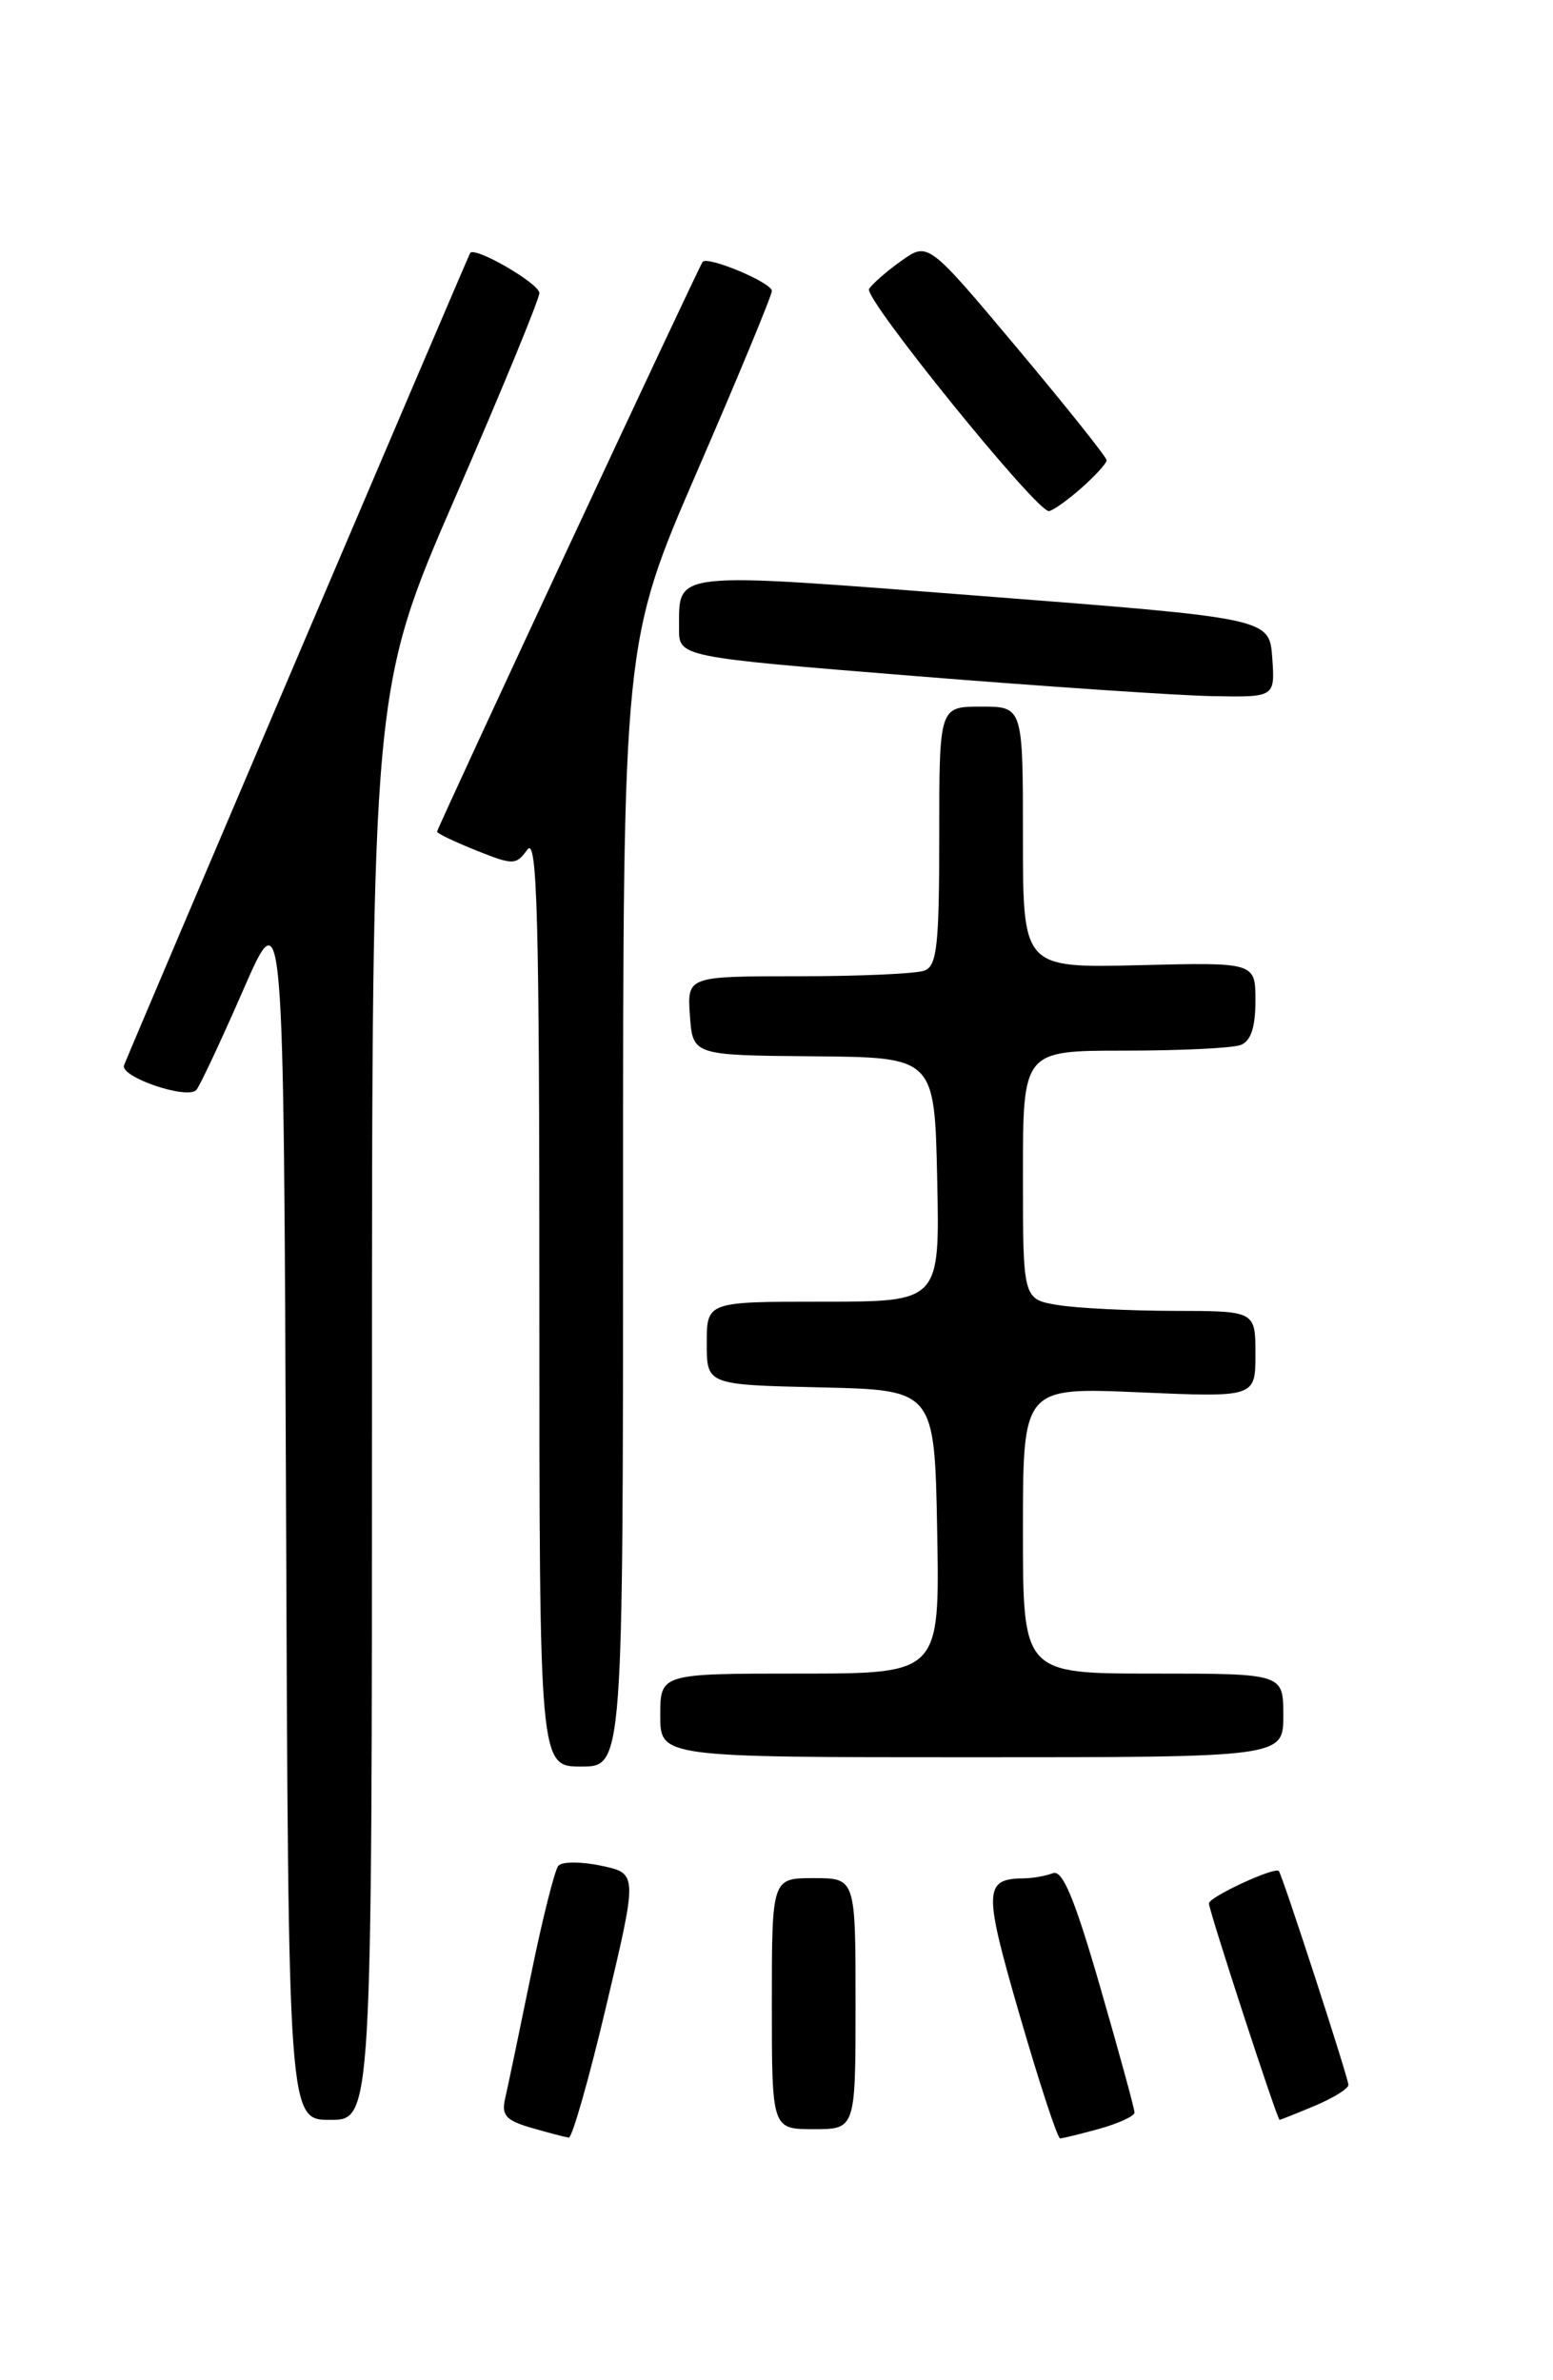 <?xml version="1.0" encoding="UTF-8" standalone="no"?>
<!DOCTYPE svg PUBLIC "-//W3C//DTD SVG 1.1//EN" "http://www.w3.org/Graphics/SVG/1.1/DTD/svg11.dtd" >
<svg xmlns="http://www.w3.org/2000/svg" xmlns:xlink="http://www.w3.org/1999/xlink" version="1.1" viewBox="0 0 167 256">
 <g >
 <path fill="currentColor"
d=" M 65.19 215.75 C 68.57 201.50 68.57 201.50 64.67 200.67 C 62.52 200.21 60.44 200.21 60.04 200.67 C 59.65 201.13 58.31 206.45 57.08 212.50 C 55.84 218.55 54.60 224.49 54.32 225.70 C 53.90 227.51 54.40 228.06 57.15 228.86 C 58.99 229.39 60.80 229.86 61.16 229.91 C 61.52 229.96 63.34 223.59 65.19 215.75 Z  M 118.25 228.95 C 120.31 228.37 122.00 227.59 122.00 227.21 C 122.00 226.82 120.34 220.75 118.31 213.72 C 115.55 204.17 114.26 201.07 113.22 201.47 C 112.46 201.76 111.09 202.01 110.17 202.02 C 105.76 202.06 105.72 203.20 109.68 216.85 C 111.78 224.08 113.72 230.00 114.00 229.99 C 114.28 229.99 116.19 229.52 118.25 228.95 Z  M 92.00 215.50 C 92.00 202.00 92.00 202.00 87.50 202.00 C 83.00 202.00 83.00 202.00 83.00 215.50 C 83.00 229.00 83.00 229.00 87.50 229.00 C 92.00 229.00 92.00 229.00 92.00 215.50 Z  M 40.00 151.05 C 40.00 74.10 40.00 74.10 49.00 53.39 C 53.95 42.00 58.00 32.16 58.00 31.52 C 58.00 30.50 51.05 26.47 50.56 27.21 C 50.35 27.52 14.05 112.73 13.34 114.57 C 12.86 115.82 20.13 118.30 21.11 117.23 C 21.48 116.83 23.74 112.00 26.14 106.51 C 30.50 96.51 30.50 96.51 30.76 162.26 C 31.01 228.00 31.01 228.00 35.51 228.00 C 40.00 228.00 40.00 228.00 40.00 151.05 Z  M 141.38 226.49 C 143.37 225.65 145.00 224.64 145.00 224.24 C 145.00 223.51 137.92 201.74 137.52 201.24 C 137.12 200.73 130.00 204.03 130.00 204.72 C 130.00 205.49 137.34 228.00 137.60 228.00 C 137.68 228.00 139.39 227.32 141.38 226.49 Z  M 67.00 129.54 C 67.00 69.08 67.00 69.08 75.00 50.62 C 79.40 40.47 83.00 31.77 83.00 31.29 C 83.00 30.40 76.11 27.51 75.56 28.16 C 75.15 28.65 47.00 89.06 47.00 89.45 C 47.00 89.64 48.89 90.54 51.21 91.47 C 55.19 93.06 55.49 93.06 56.71 91.38 C 57.77 89.93 58.00 98.55 58.00 139.81 C 58.00 190.00 58.00 190.00 62.50 190.00 C 67.00 190.00 67.00 190.00 67.00 129.54 Z  M 138.00 184.50 C 138.00 180.00 138.00 180.00 124.00 180.00 C 110.00 180.00 110.00 180.00 110.00 164.61 C 110.00 149.21 110.00 149.21 122.50 149.75 C 135.00 150.29 135.00 150.29 135.00 145.65 C 135.00 141.00 135.00 141.00 126.25 140.99 C 121.44 140.98 115.81 140.70 113.75 140.36 C 110.00 139.74 110.00 139.74 110.00 126.37 C 110.00 113.00 110.00 113.00 120.92 113.00 C 126.92 113.00 132.55 112.73 133.42 112.39 C 134.51 111.97 135.00 110.50 135.00 107.64 C 135.00 103.50 135.00 103.50 122.50 103.81 C 110.00 104.11 110.00 104.11 110.00 90.06 C 110.00 76.00 110.00 76.00 105.50 76.00 C 101.00 76.00 101.00 76.00 101.00 89.89 C 101.00 101.64 100.76 103.88 99.42 104.39 C 98.55 104.73 92.45 105.00 85.86 105.00 C 73.89 105.00 73.89 105.00 74.19 109.25 C 74.50 113.50 74.50 113.50 87.50 113.61 C 100.50 113.72 100.50 113.72 100.78 126.86 C 101.06 140.00 101.06 140.00 88.53 140.00 C 76.00 140.00 76.00 140.00 76.00 144.47 C 76.00 148.94 76.00 148.94 88.25 149.22 C 100.50 149.50 100.50 149.50 100.78 164.75 C 101.05 180.00 101.05 180.00 86.03 180.00 C 71.00 180.00 71.00 180.00 71.00 184.50 C 71.00 189.00 71.00 189.00 104.50 189.00 C 138.00 189.00 138.00 189.00 138.00 184.50 Z  M 136.81 70.75 C 136.50 66.50 136.50 66.50 105.65 64.11 C 71.80 61.49 73.05 61.35 73.02 67.58 C 73.00 70.66 73.00 70.66 98.25 72.70 C 112.14 73.82 126.56 74.80 130.31 74.87 C 137.11 75.00 137.11 75.00 136.81 70.75 Z  M 116.25 52.52 C 117.76 51.19 119.00 49.83 119.00 49.50 C 119.00 49.18 114.68 43.76 109.40 37.46 C 99.80 26.01 99.80 26.01 96.93 28.05 C 95.35 29.17 93.79 30.54 93.45 31.08 C 92.85 32.06 111.44 55.03 112.79 54.97 C 113.18 54.95 114.74 53.85 116.25 52.52 Z "/>
</g>
</svg>